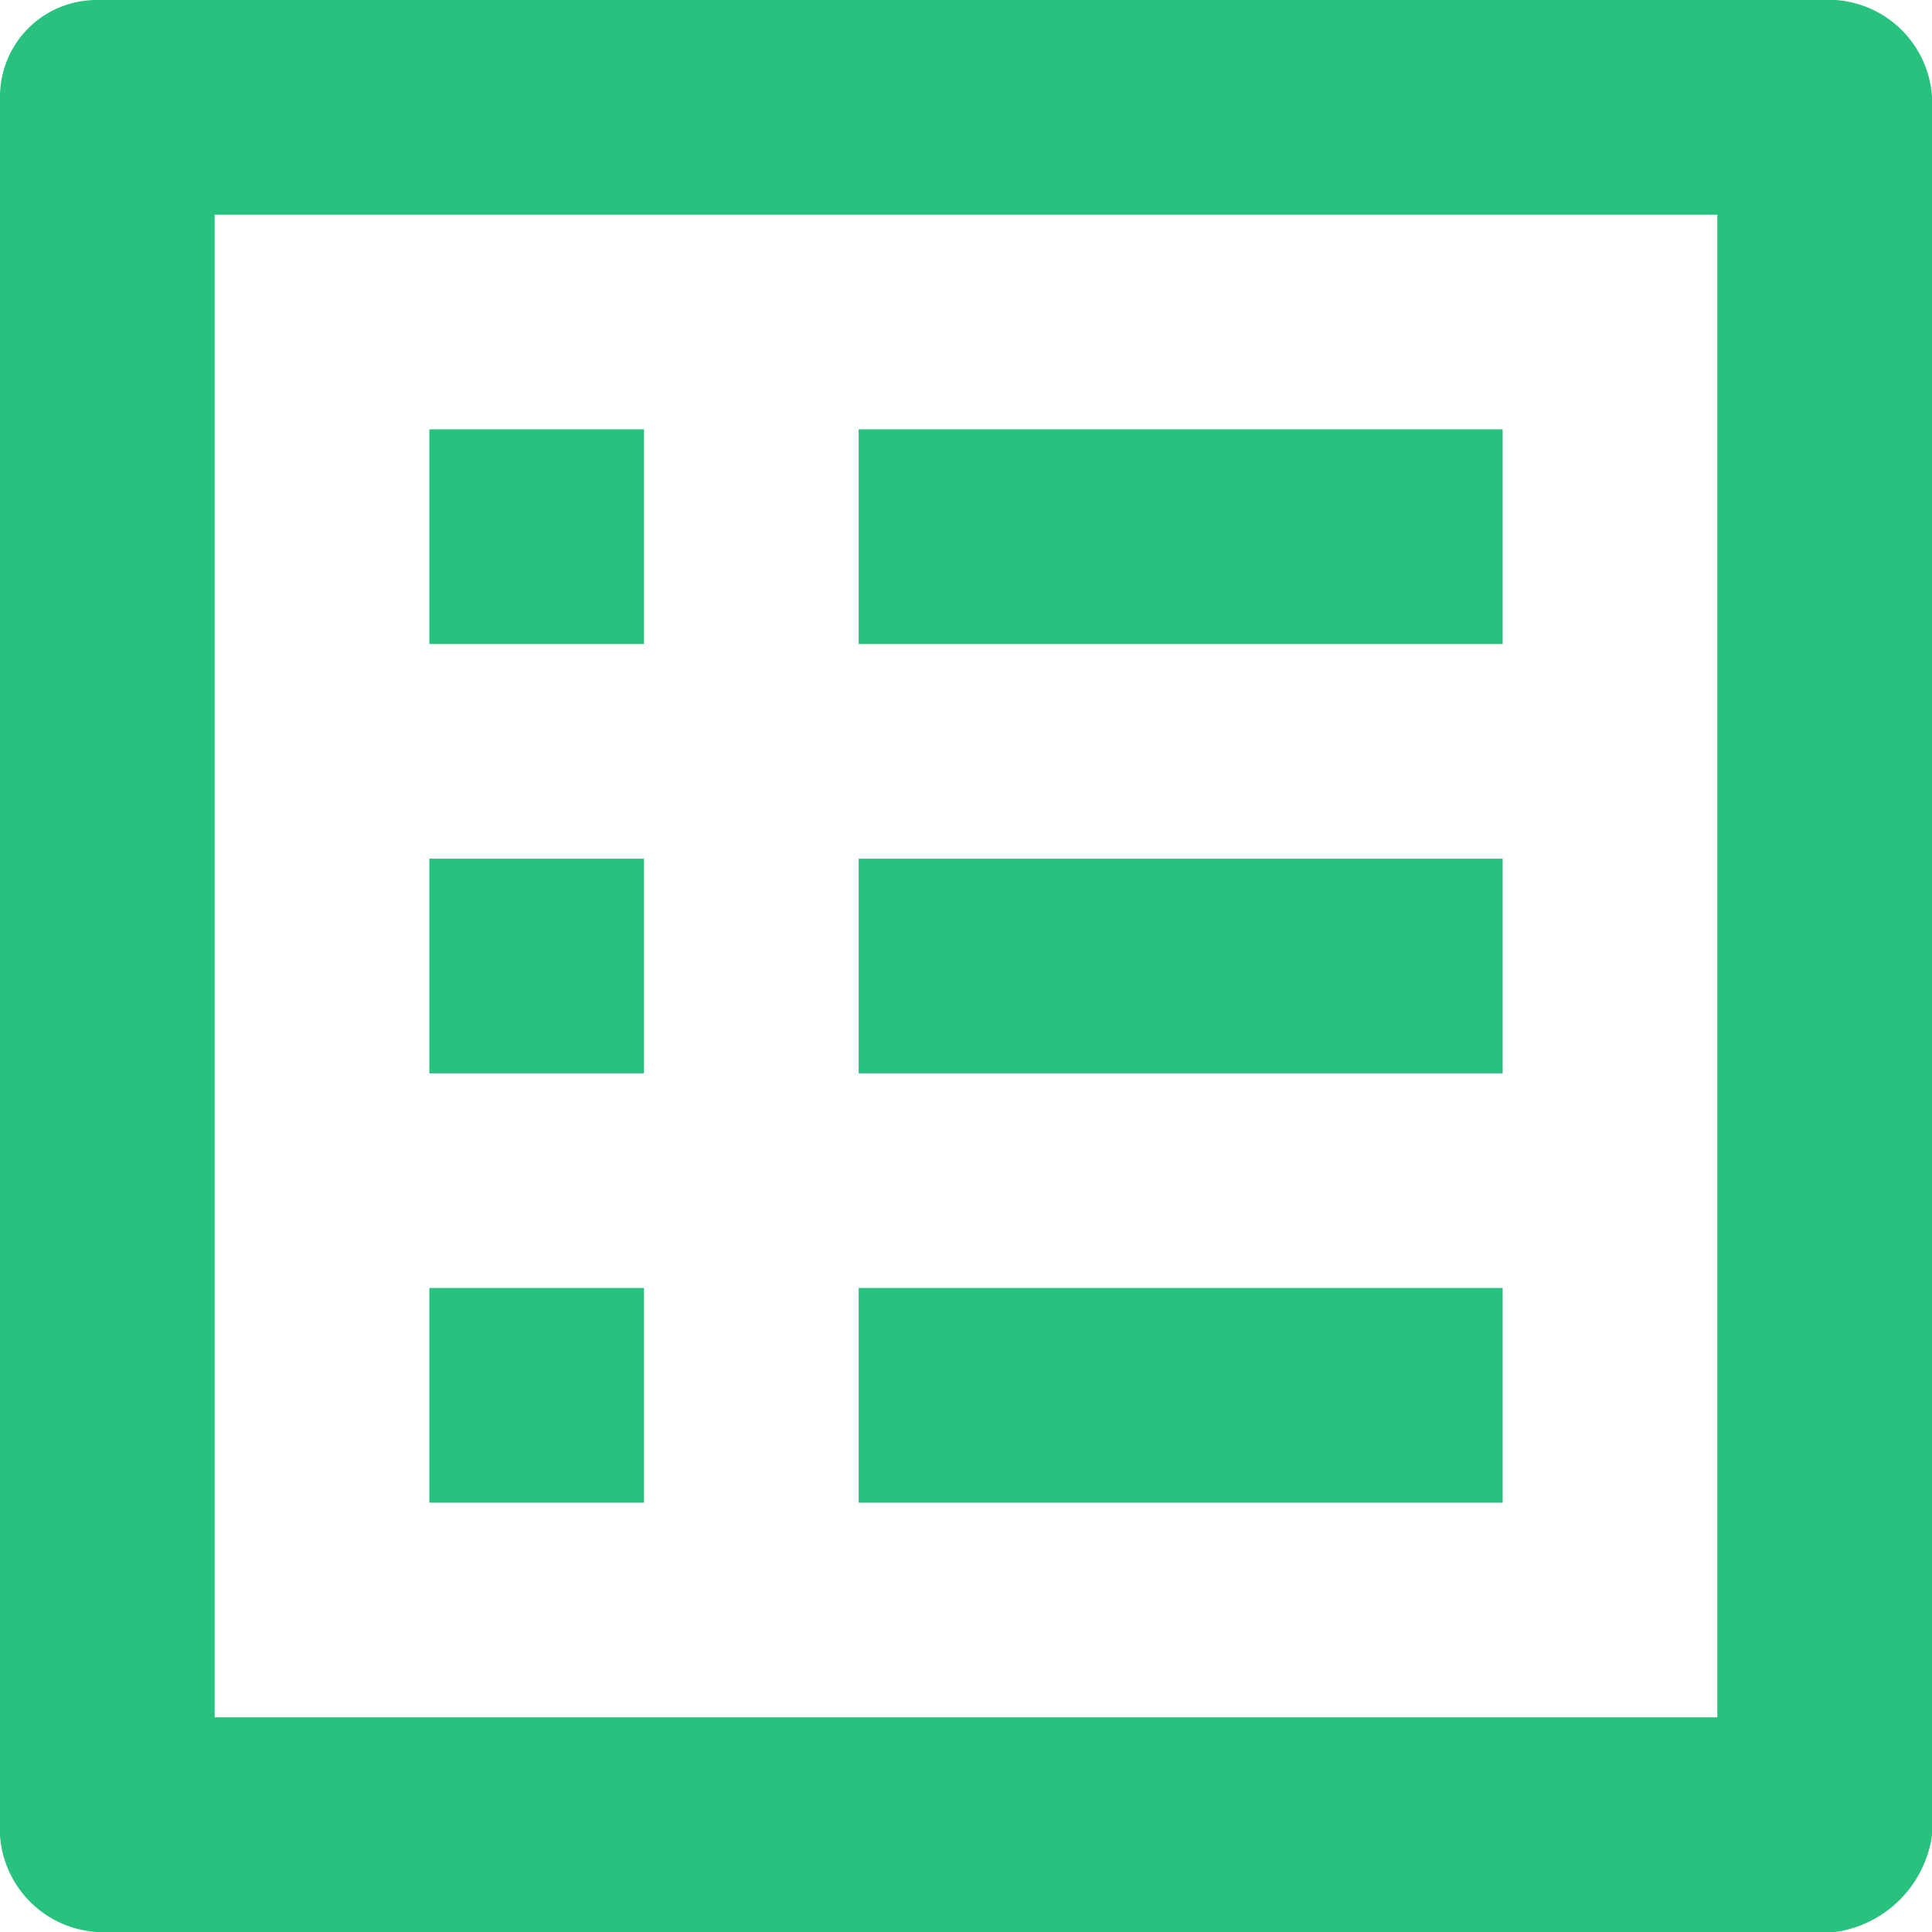 <svg xmlns="http://www.w3.org/2000/svg" width="18" height="18" viewBox="0 0 18 18">
  <path id="Path_143" data-name="Path 143" d="M43,1927v14H29v-14H43m1.1-2H27.9a.9.9,0,0,0-.9.9v16.2a.967.967,0,0,0,.9.9H44.1a1.061,1.061,0,0,0,.9-.9v-16.2A.967.967,0,0,0,44.1,1925Zm-9.1,4h6v2H35Zm0,4h6v2H35Zm0,4h6v2H35Zm-4-8h2v2H31Zm0,4h2v2H31Zm0,4h2v2H31Z" transform="translate(-27 -1925)" fill="#29c17e"/>
</svg>
